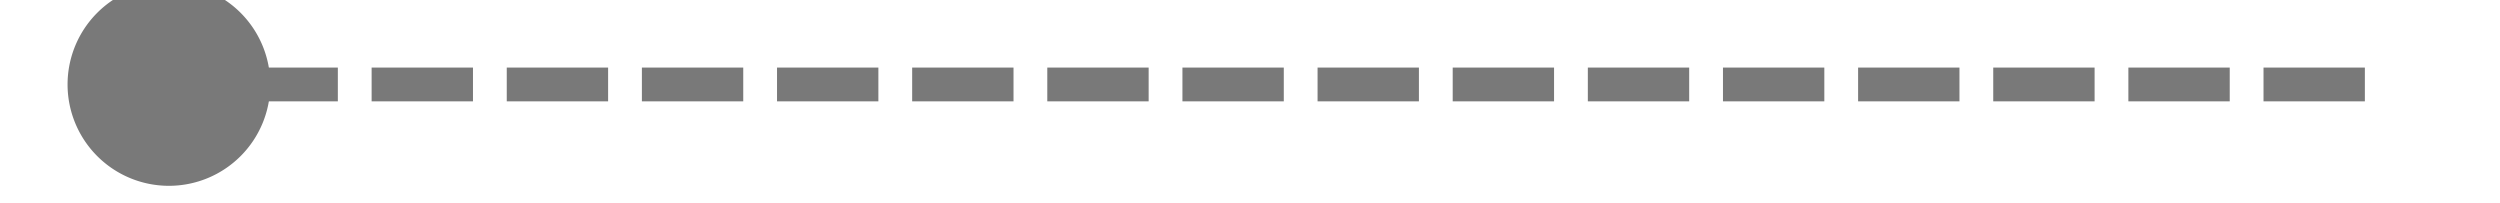 ﻿<?xml version="1.0" encoding="utf-8"?>
<svg version="1.1" xmlns:xlink="http://www.w3.org/1999/xlink" width="74px" height="6px" preserveAspectRatio="xMinYMid meet" viewBox="58 13169  74 4" xmlns="http://www.w3.org/2000/svg">
  <path d="M 63 13167.5  A 3 3 0 0 0 60 13170.5 A 3 3 0 0 0 63 13173.5 A 3 3 0 0 0 66 13170.5 A 3 3 0 0 0 63 13167.5 Z " fill-rule="nonzero" fill="#797979" stroke="none" />
  <path d="M 61 13170.5  L 129 13170.5  " stroke-width="1" stroke-dasharray="3,1" stroke="#797979" fill="none" />
</svg>